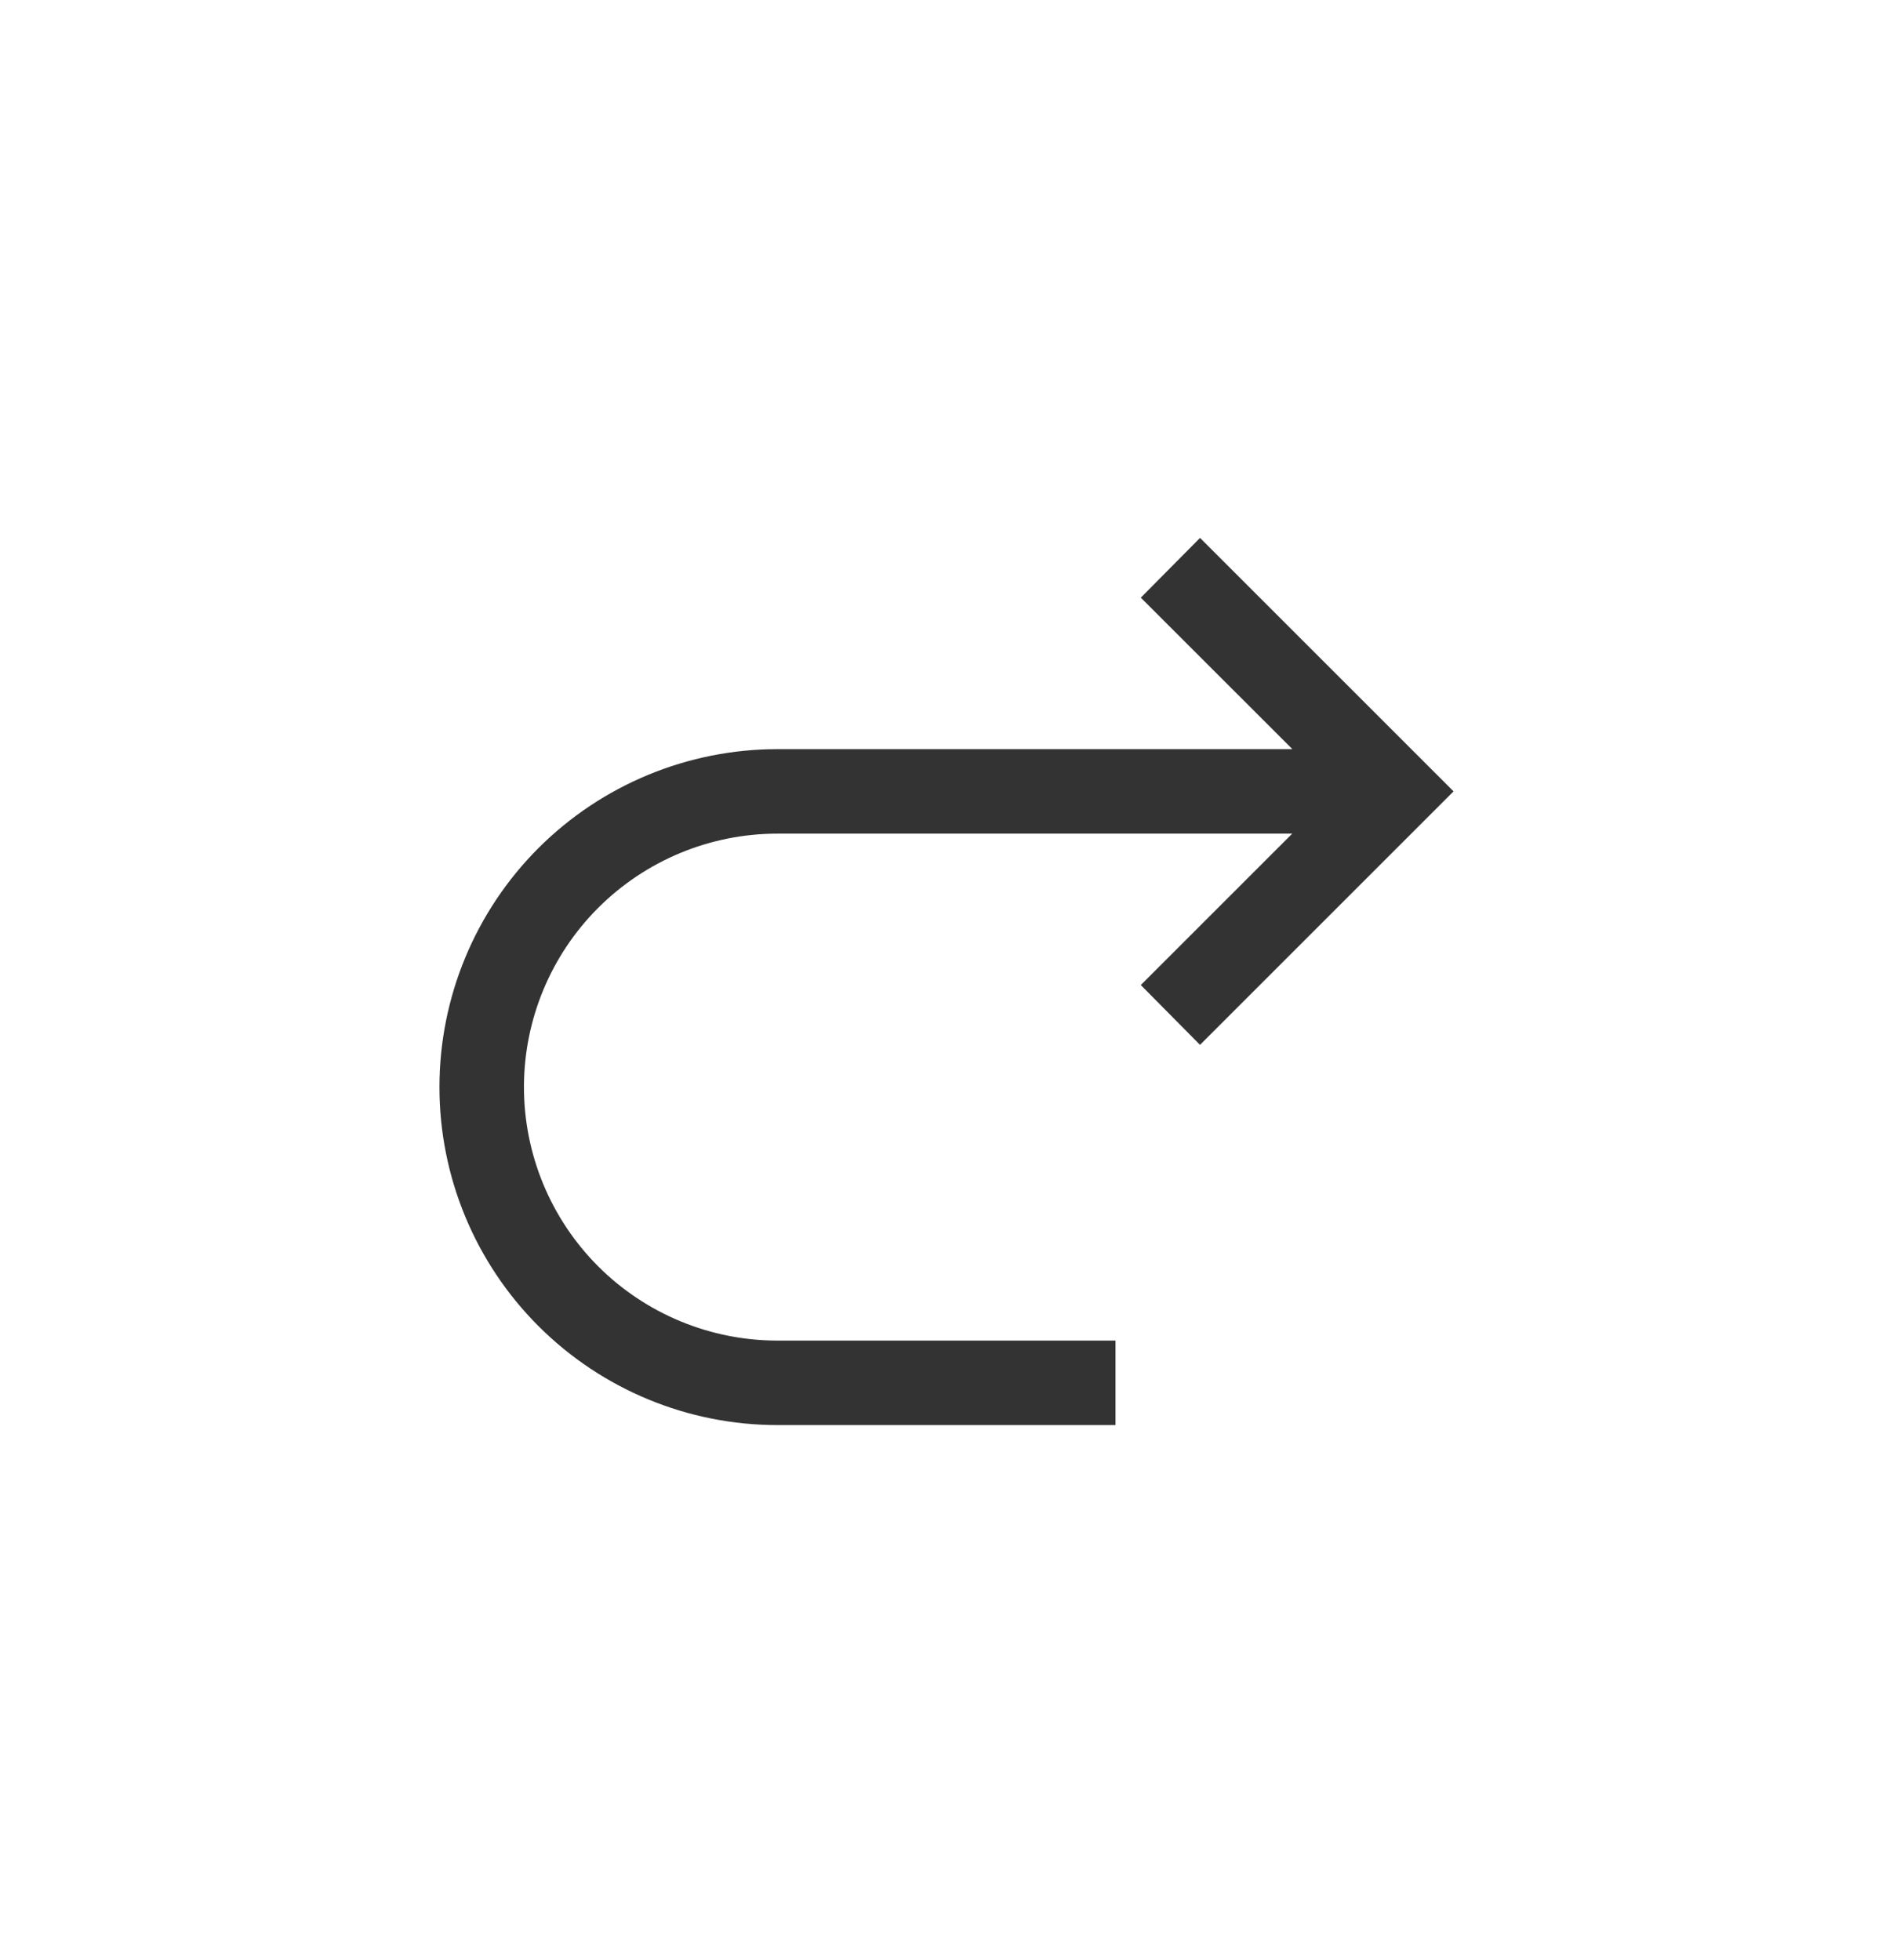 <svg width="28" height="29" viewBox="0 0 28 29" fill="none" xmlns="http://www.w3.org/2000/svg">
<path d="M11.5 11.083H19.116L16.874 8.842L17.75 7.958L21.5 11.708L17.75 15.458L16.874 14.573L19.114 12.333H11.5C10.505 12.333 9.552 12.728 8.848 13.431C8.145 14.134 7.75 15.088 7.75 16.083C7.75 17.077 8.145 18.031 8.848 18.735C9.552 19.438 10.505 19.833 11.5 19.833H16.5V21.083H11.5C10.174 21.083 8.902 20.556 7.964 19.618C7.027 18.681 6.5 17.409 6.5 16.083C6.5 14.757 7.027 13.485 7.964 12.547C8.902 11.61 10.174 11.083 11.5 11.083Z" fill="#333333"/>
</svg>
